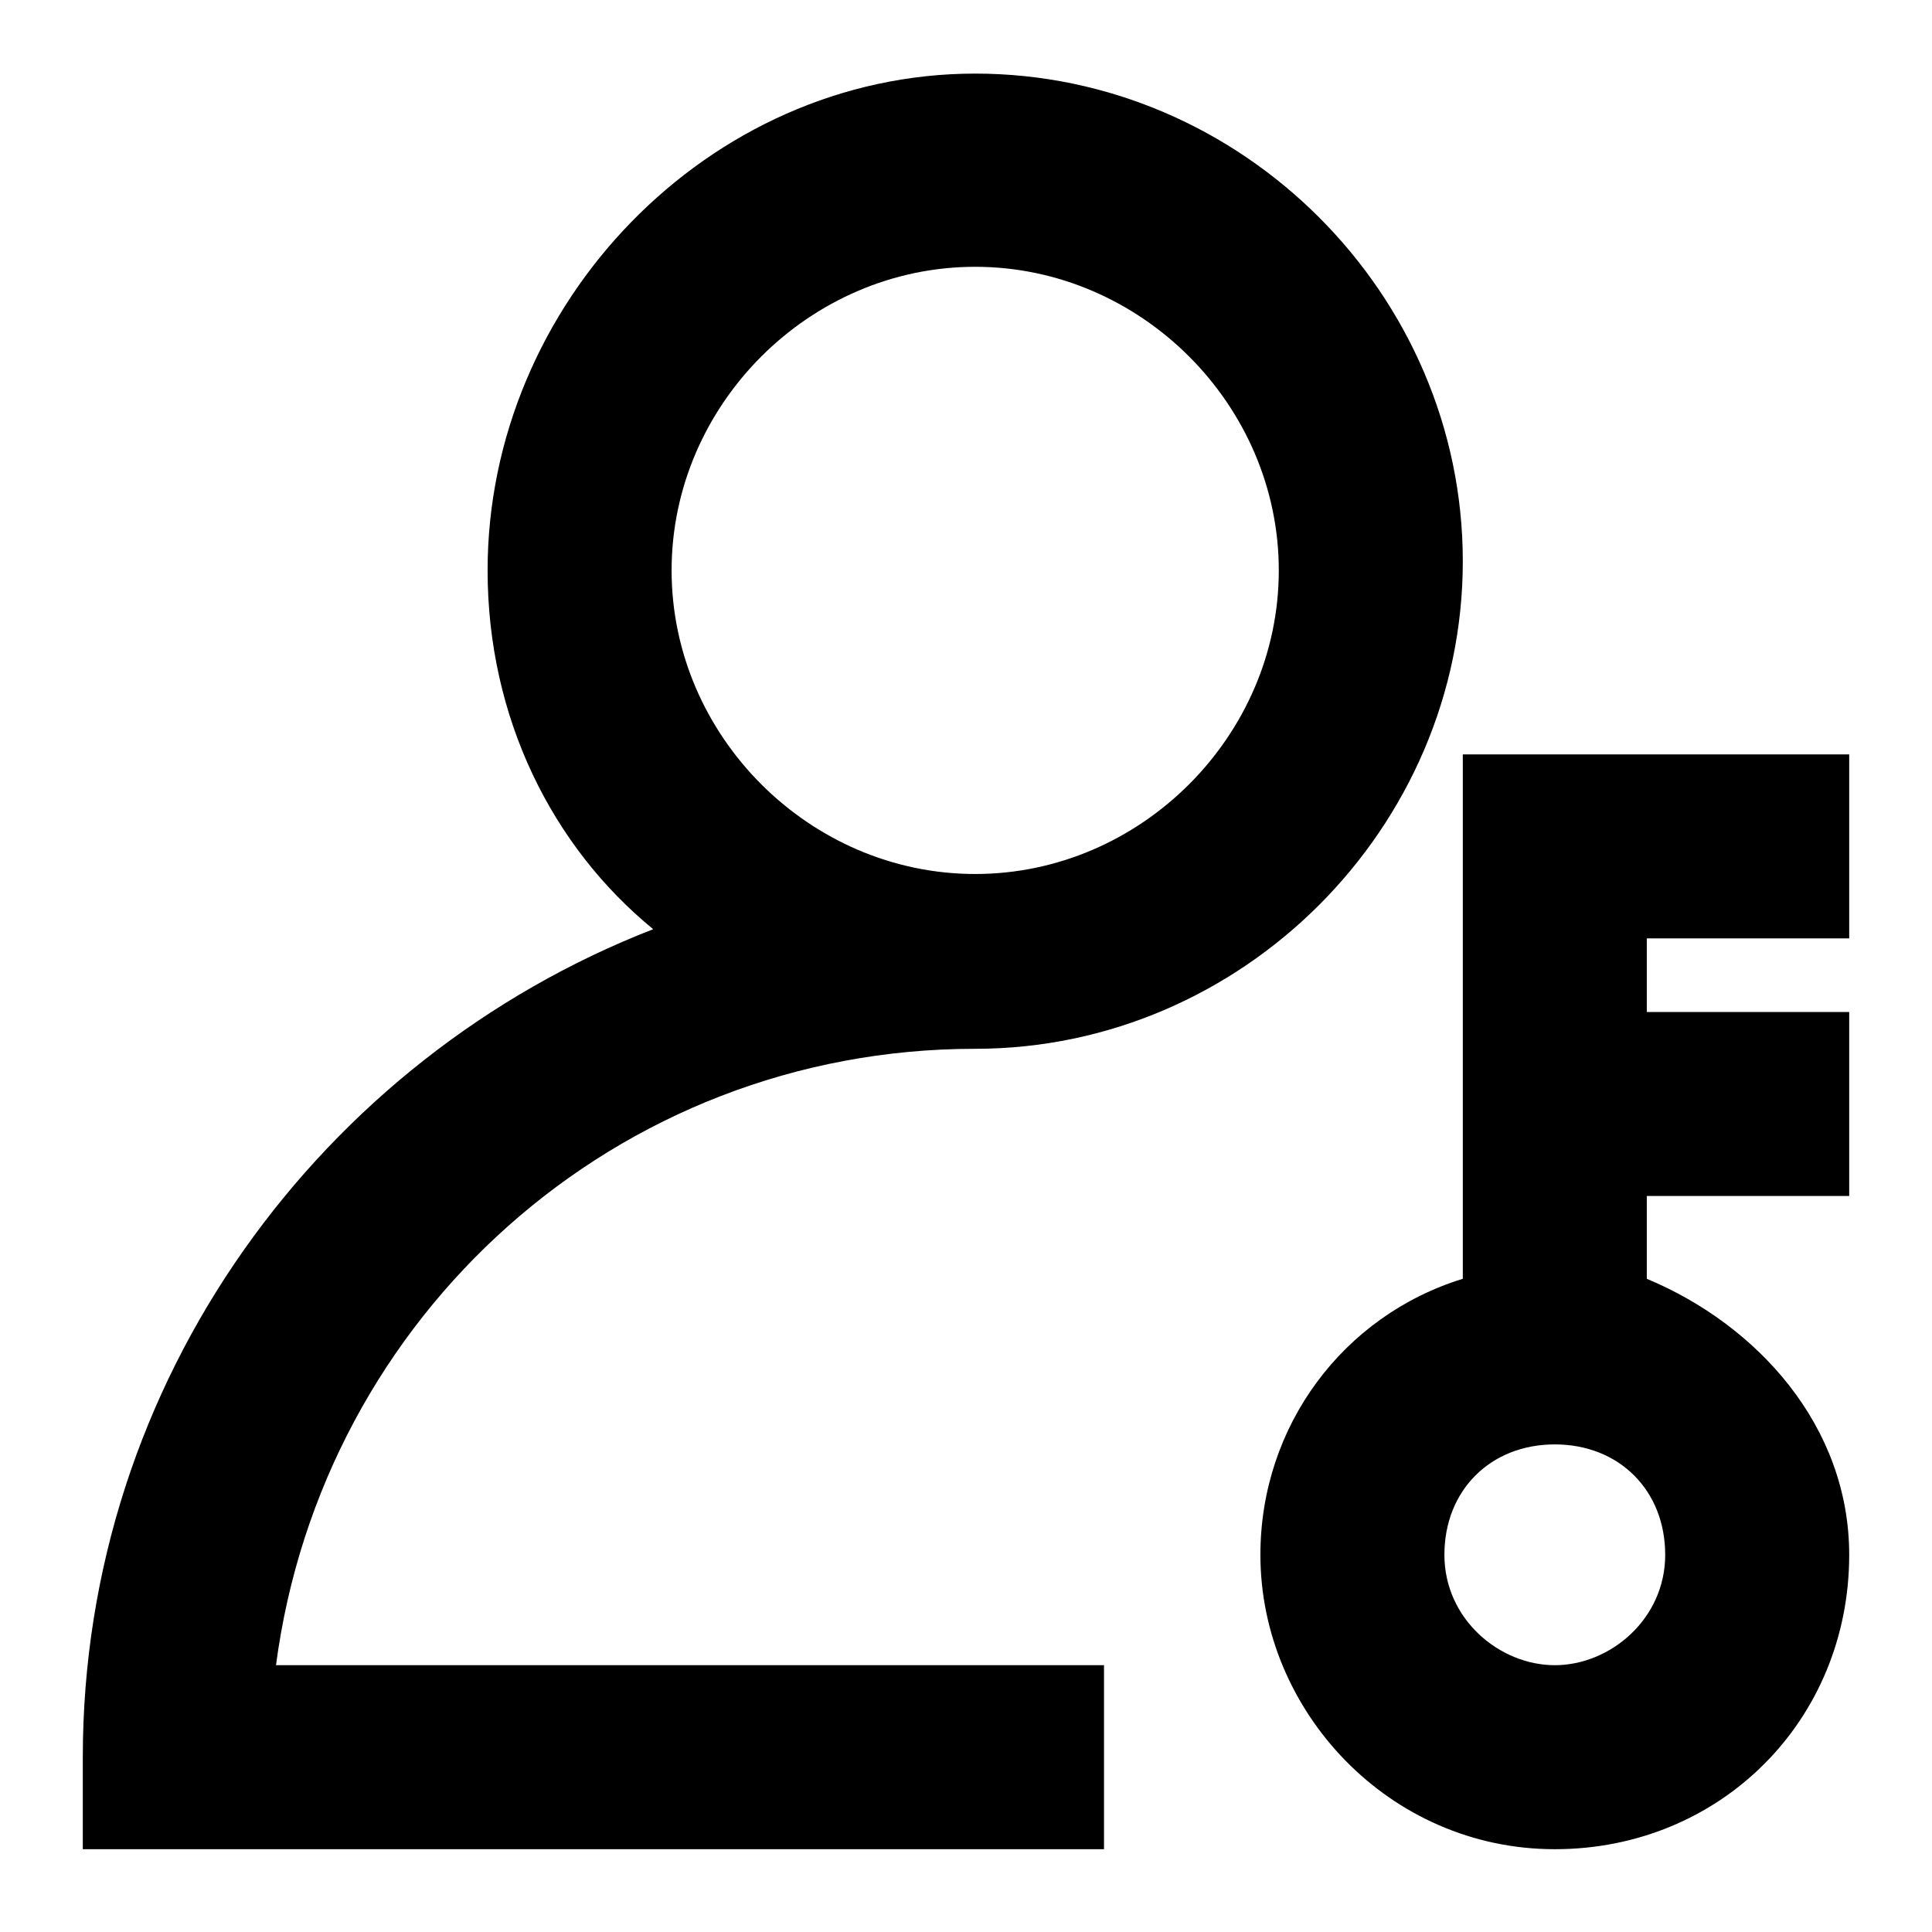<?xml version="1.0" standalone="no"?><!DOCTYPE svg PUBLIC "-//W3C//DTD SVG 1.1//EN" "http://www.w3.org/Graphics/SVG/1.1/DTD/svg11.dtd"><svg t="1650383492428" class="icon" viewBox="0 0 1024 1024" version="1.1" xmlns="http://www.w3.org/2000/svg" p-id="2601" xmlns:xlink="http://www.w3.org/1999/xlink" width="200" height="200"><defs><style type="text/css">@font-face { font-family: feedback-iconfont; src: url("//at.alicdn.com/t/font_1031158_u69w8yhxdu.woff2?t=1630033759944") format("woff2"), url("//at.alicdn.com/t/font_1031158_u69w8yhxdu.woff?t=1630033759944") format("woff"), url("//at.alicdn.com/t/font_1031158_u69w8yhxdu.ttf?t=1630033759944") format("truetype"); }
</style></defs><path d="M872.838 677.79V633.905h107.276v-97.524h-107.276v-39.01h107.276v-97.524h-204.8v277.943c-63.39 19.505-107.276 78.019-107.276 146.286 0 82.895 68.267 156.038 156.038 156.038s156.038-68.267 156.038-156.038c0-68.267-48.762-121.905-107.276-146.286z m-48.762 204.8c-29.257 0-58.514-24.381-58.514-58.514s24.381-58.514 58.514-58.514 58.514 24.381 58.514 58.514-29.257 58.514-58.514 58.514zM516.876 555.886c141.41 0 258.438-117.029 258.438-258.438S658.286 39.01 516.876 39.01 258.438 160.914 258.438 302.324c0 78.019 34.133 146.286 87.771 190.171-175.543 68.267-302.324 238.933-302.324 438.857v48.762H585.143v-97.524H146.286c24.381-185.295 180.419-326.705 370.59-326.705zM355.962 302.324c0-87.771 73.143-160.914 160.914-160.914s160.914 73.143 160.914 160.914-73.143 160.914-160.914 160.914S355.962 390.095 355.962 302.324z" p-id="2602"></path></svg>